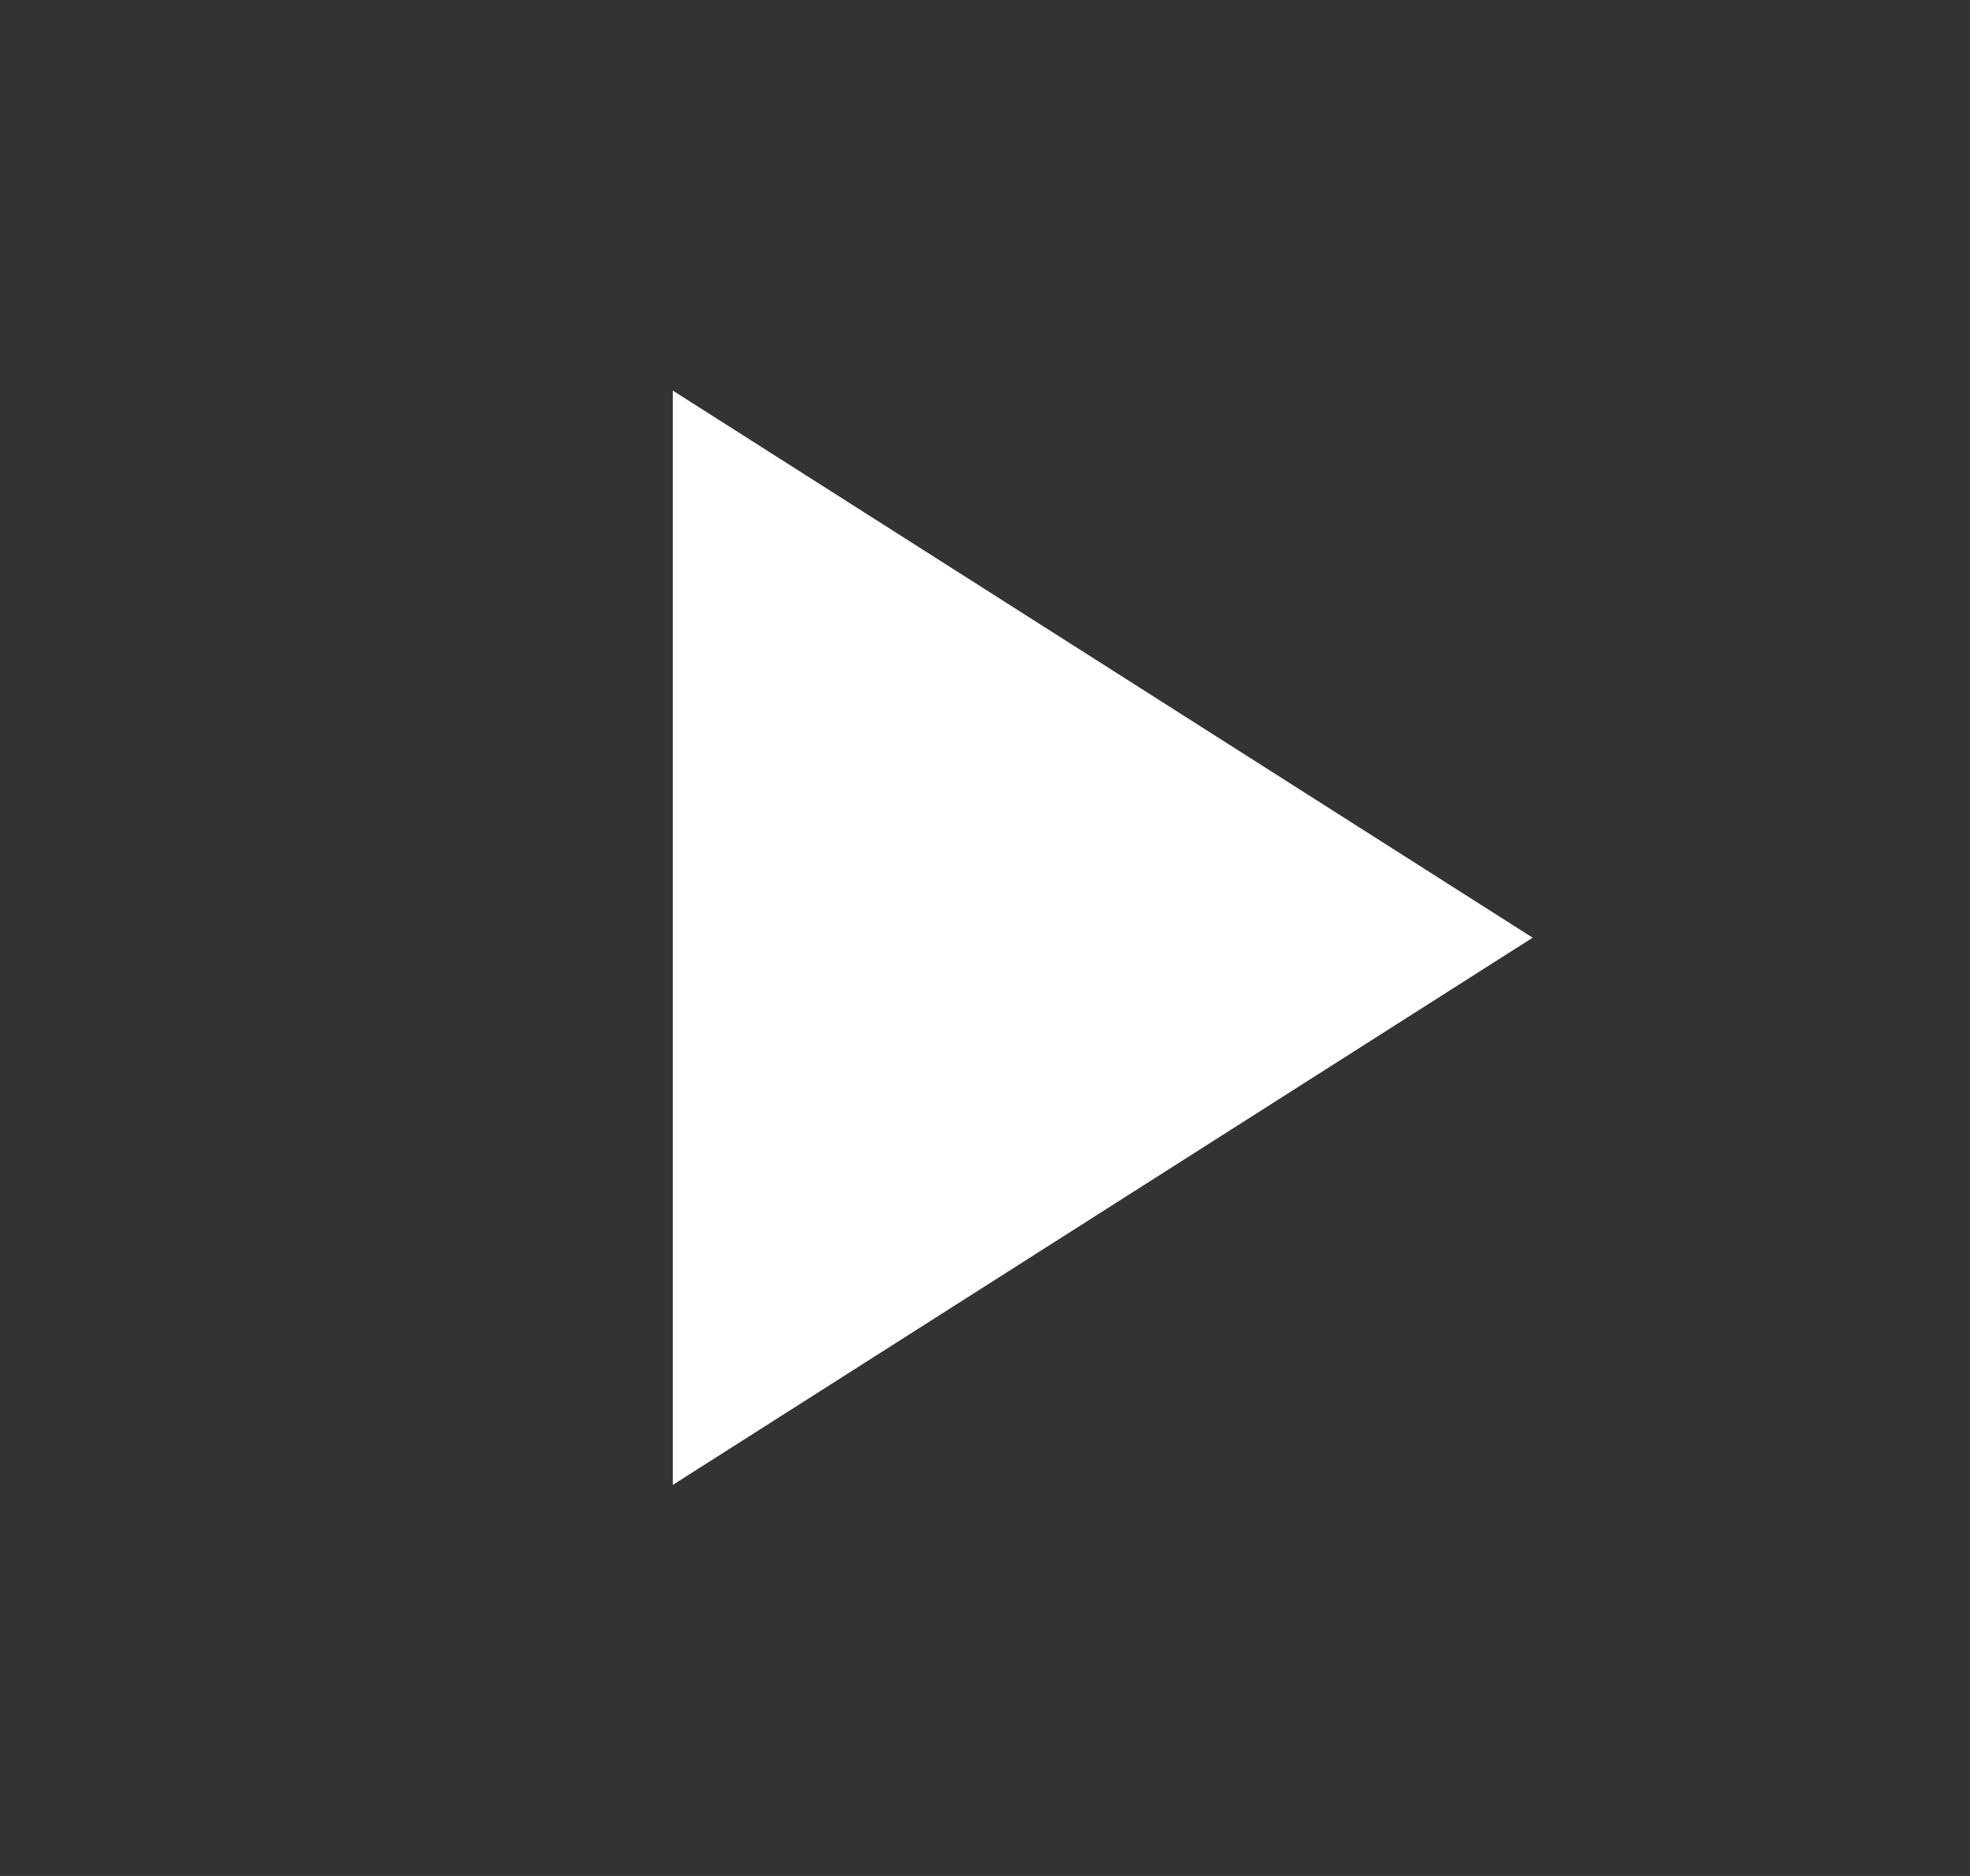 <svg xmlns="http://www.w3.org/2000/svg" width="21" height="20" viewBox="0 0 21 20" fill="none">
  <rect x="0" y="0" width="21" height="20" fill="#333333" stroke="none"/>
  <g clip-path="url(#clip0_3491_94328)">
    <path d="M7.172 4.164V15.831L16.338 9.997L7.172 4.164Z" fill="white"/>
  </g>
  <defs>
    <clipPath id="clip0_3491_94328">
      <rect width="20" height="20" fill="white" transform="translate(0.5)"/>
    </clipPath>
  </defs>
</svg>